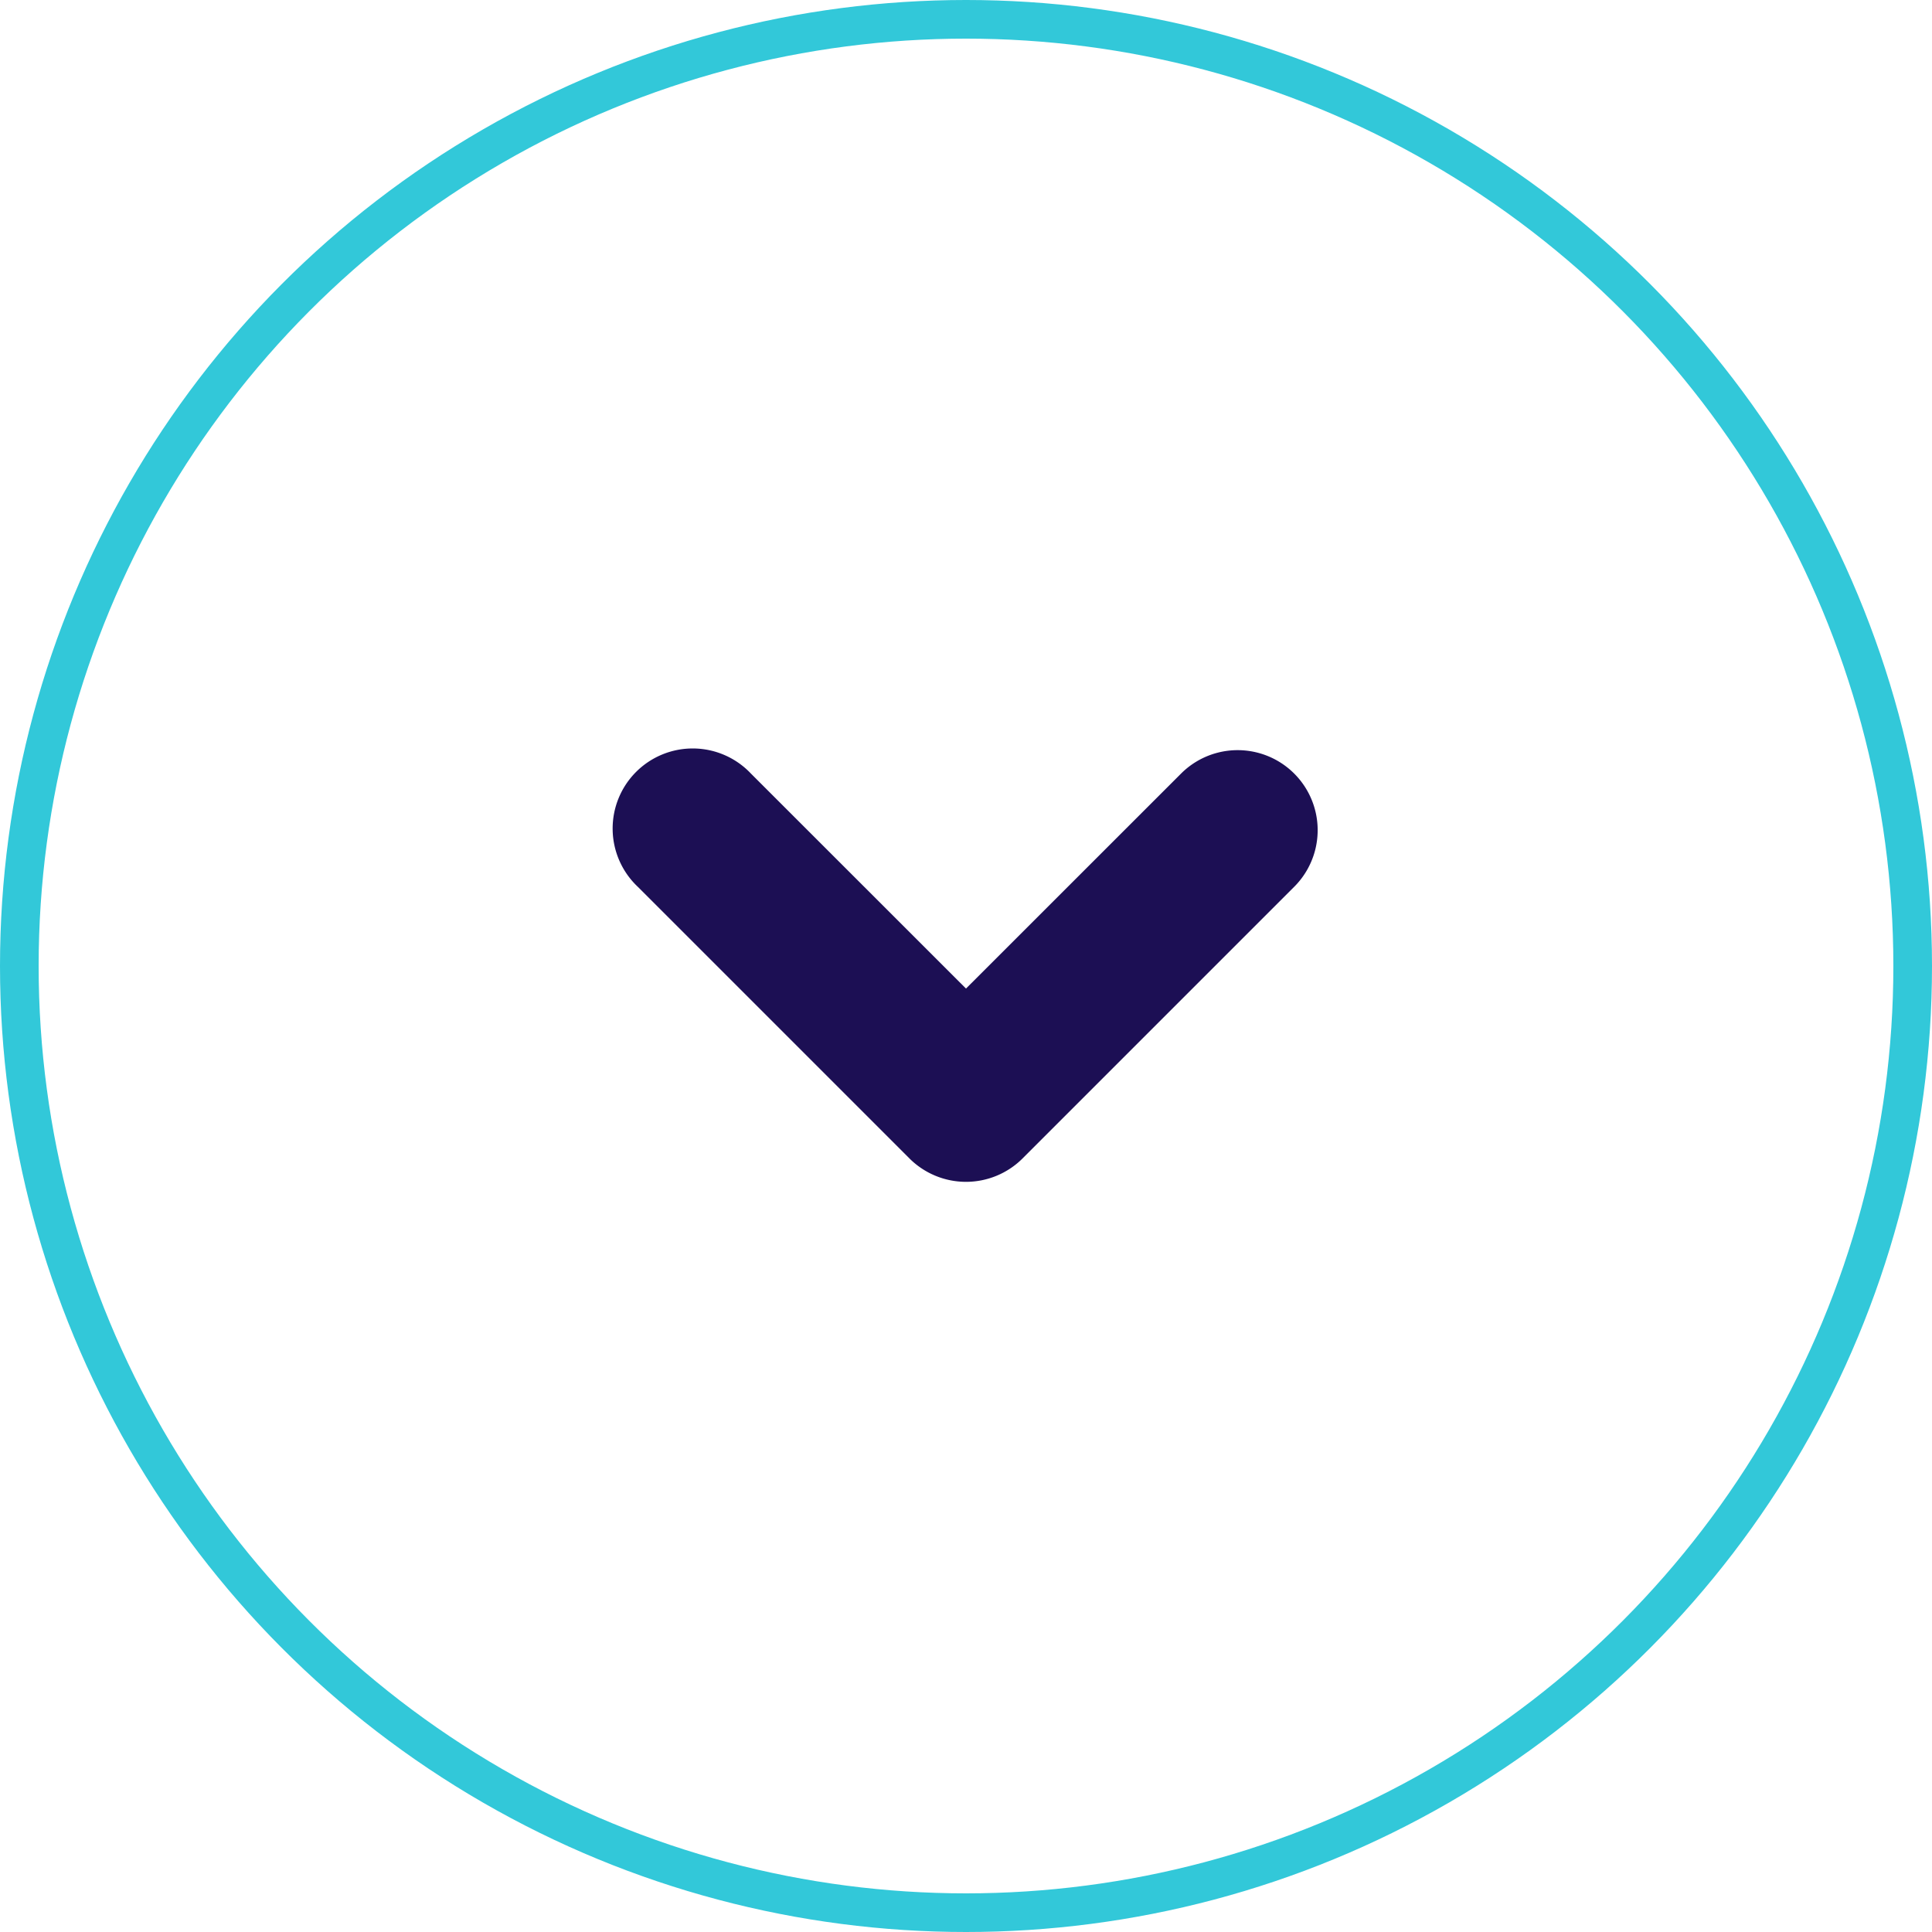 <svg xmlns="http://www.w3.org/2000/svg" width="25" height="25" viewBox="0 0 25 25">
  <g id="Group_47216" data-name="Group 47216" transform="translate(-62 -133)">
    <g id="Ellipse_3809" data-name="Ellipse 3809" transform="translate(62 133)" fill="none" stroke="#32c8d9" stroke-width="0.5">
      <circle cx="12.5" cy="12.5" r="12.5" stroke="none"/>
      <circle cx="12.5" cy="12.5" r="12.25" fill="none"/>
    </g>
    <path id="Path_10478" data-name="Path 10478" d="M177.6,165.583l3.515-3.515a1.036,1.036,0,1,1,1.465,1.464l-2.782,2.783,2.782,2.783a1.035,1.035,0,0,1-1.465,1.464l-3.515-3.515A1.036,1.036,0,0,1,177.6,165.583Z" transform="translate(-91.815 325.59) rotate(-90)" fill="#1c0f54"/>
  </g>
</svg>
